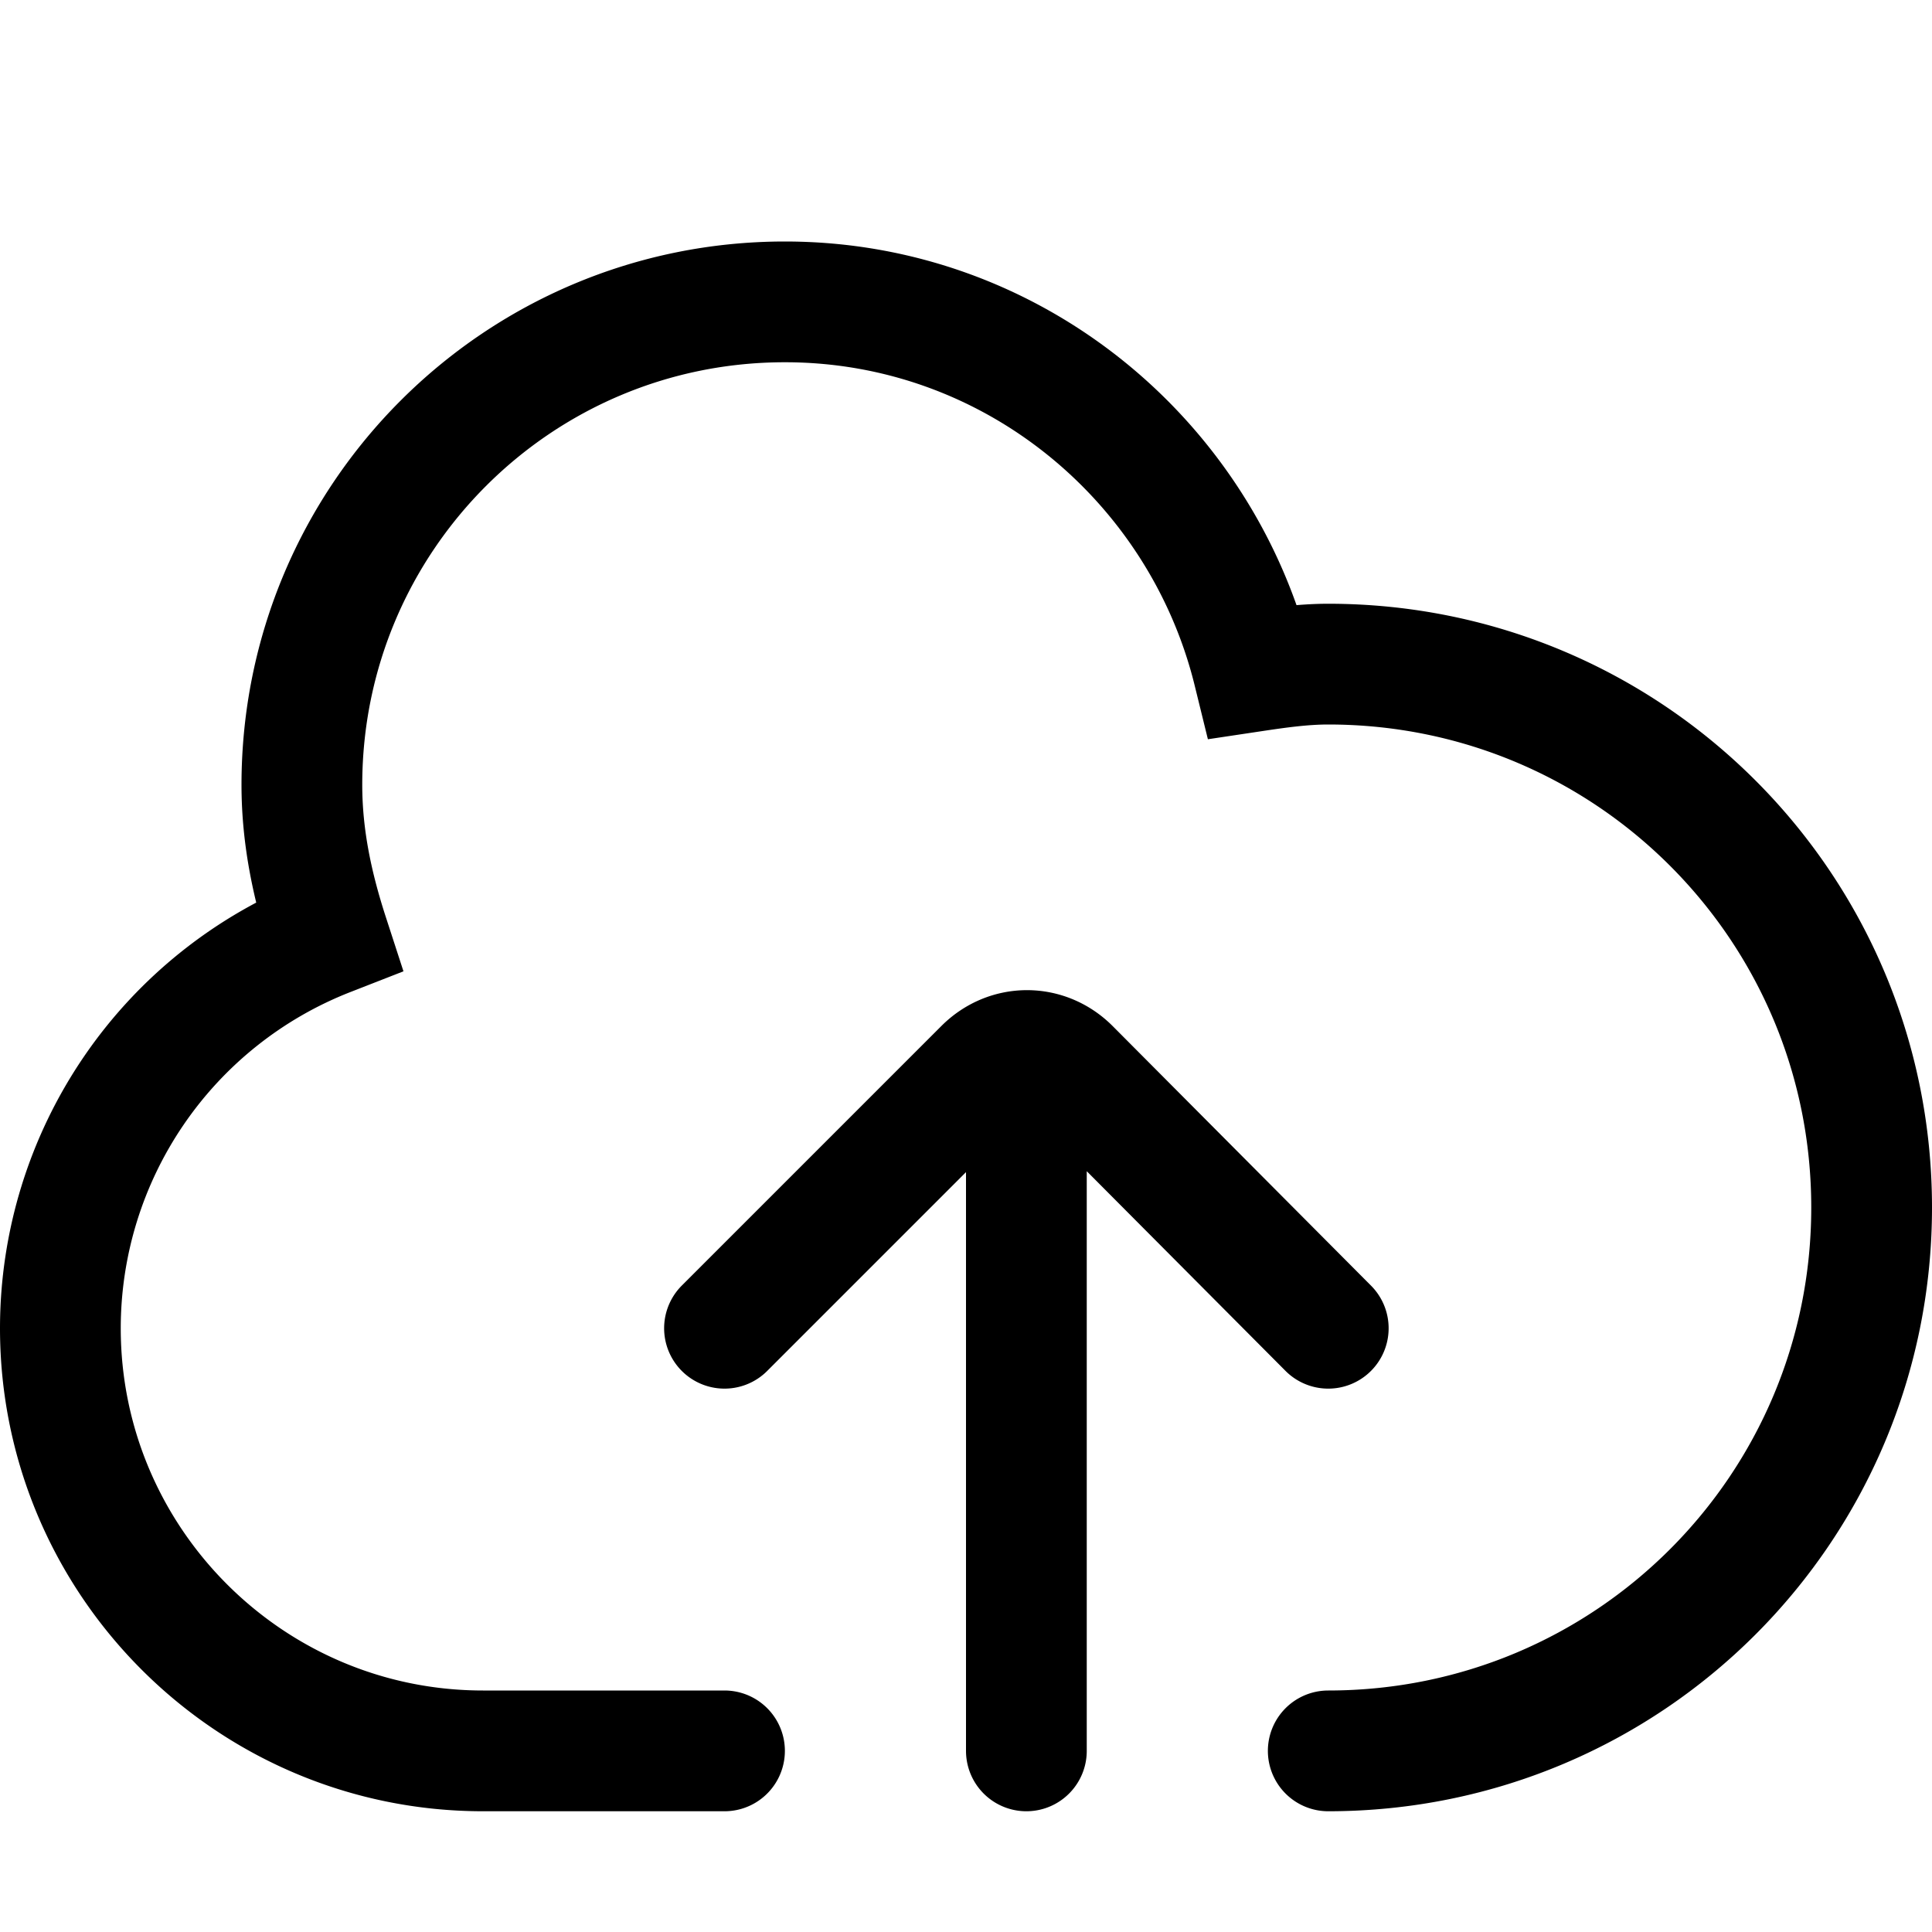 <svg xmlns="http://www.w3.org/2000/svg" width="16" height="16" focusable="false" viewBox="0 0 16 16">
  <path fill="none" stroke="currentColor" stroke-linecap="round" d="M8.5 14.5V9m2.5 5.5c2.49 0 4.5-2.01 4.5-4.5S13.49 5.5 11 5.5c-.21 0-.42.03-.62.06-.43-1.75-2-3.06-3.88-3.06-2.21 0-4 1.79-4 4 0 .44.09.85.22 1.25A3.49 3.49 0 0 0 .5 11c0 1.93 1.57 3.5 3.5 3.5h2M6 11l2.15-2.15c.2-.2.51-.2.71 0L11 11"/>
</svg>

